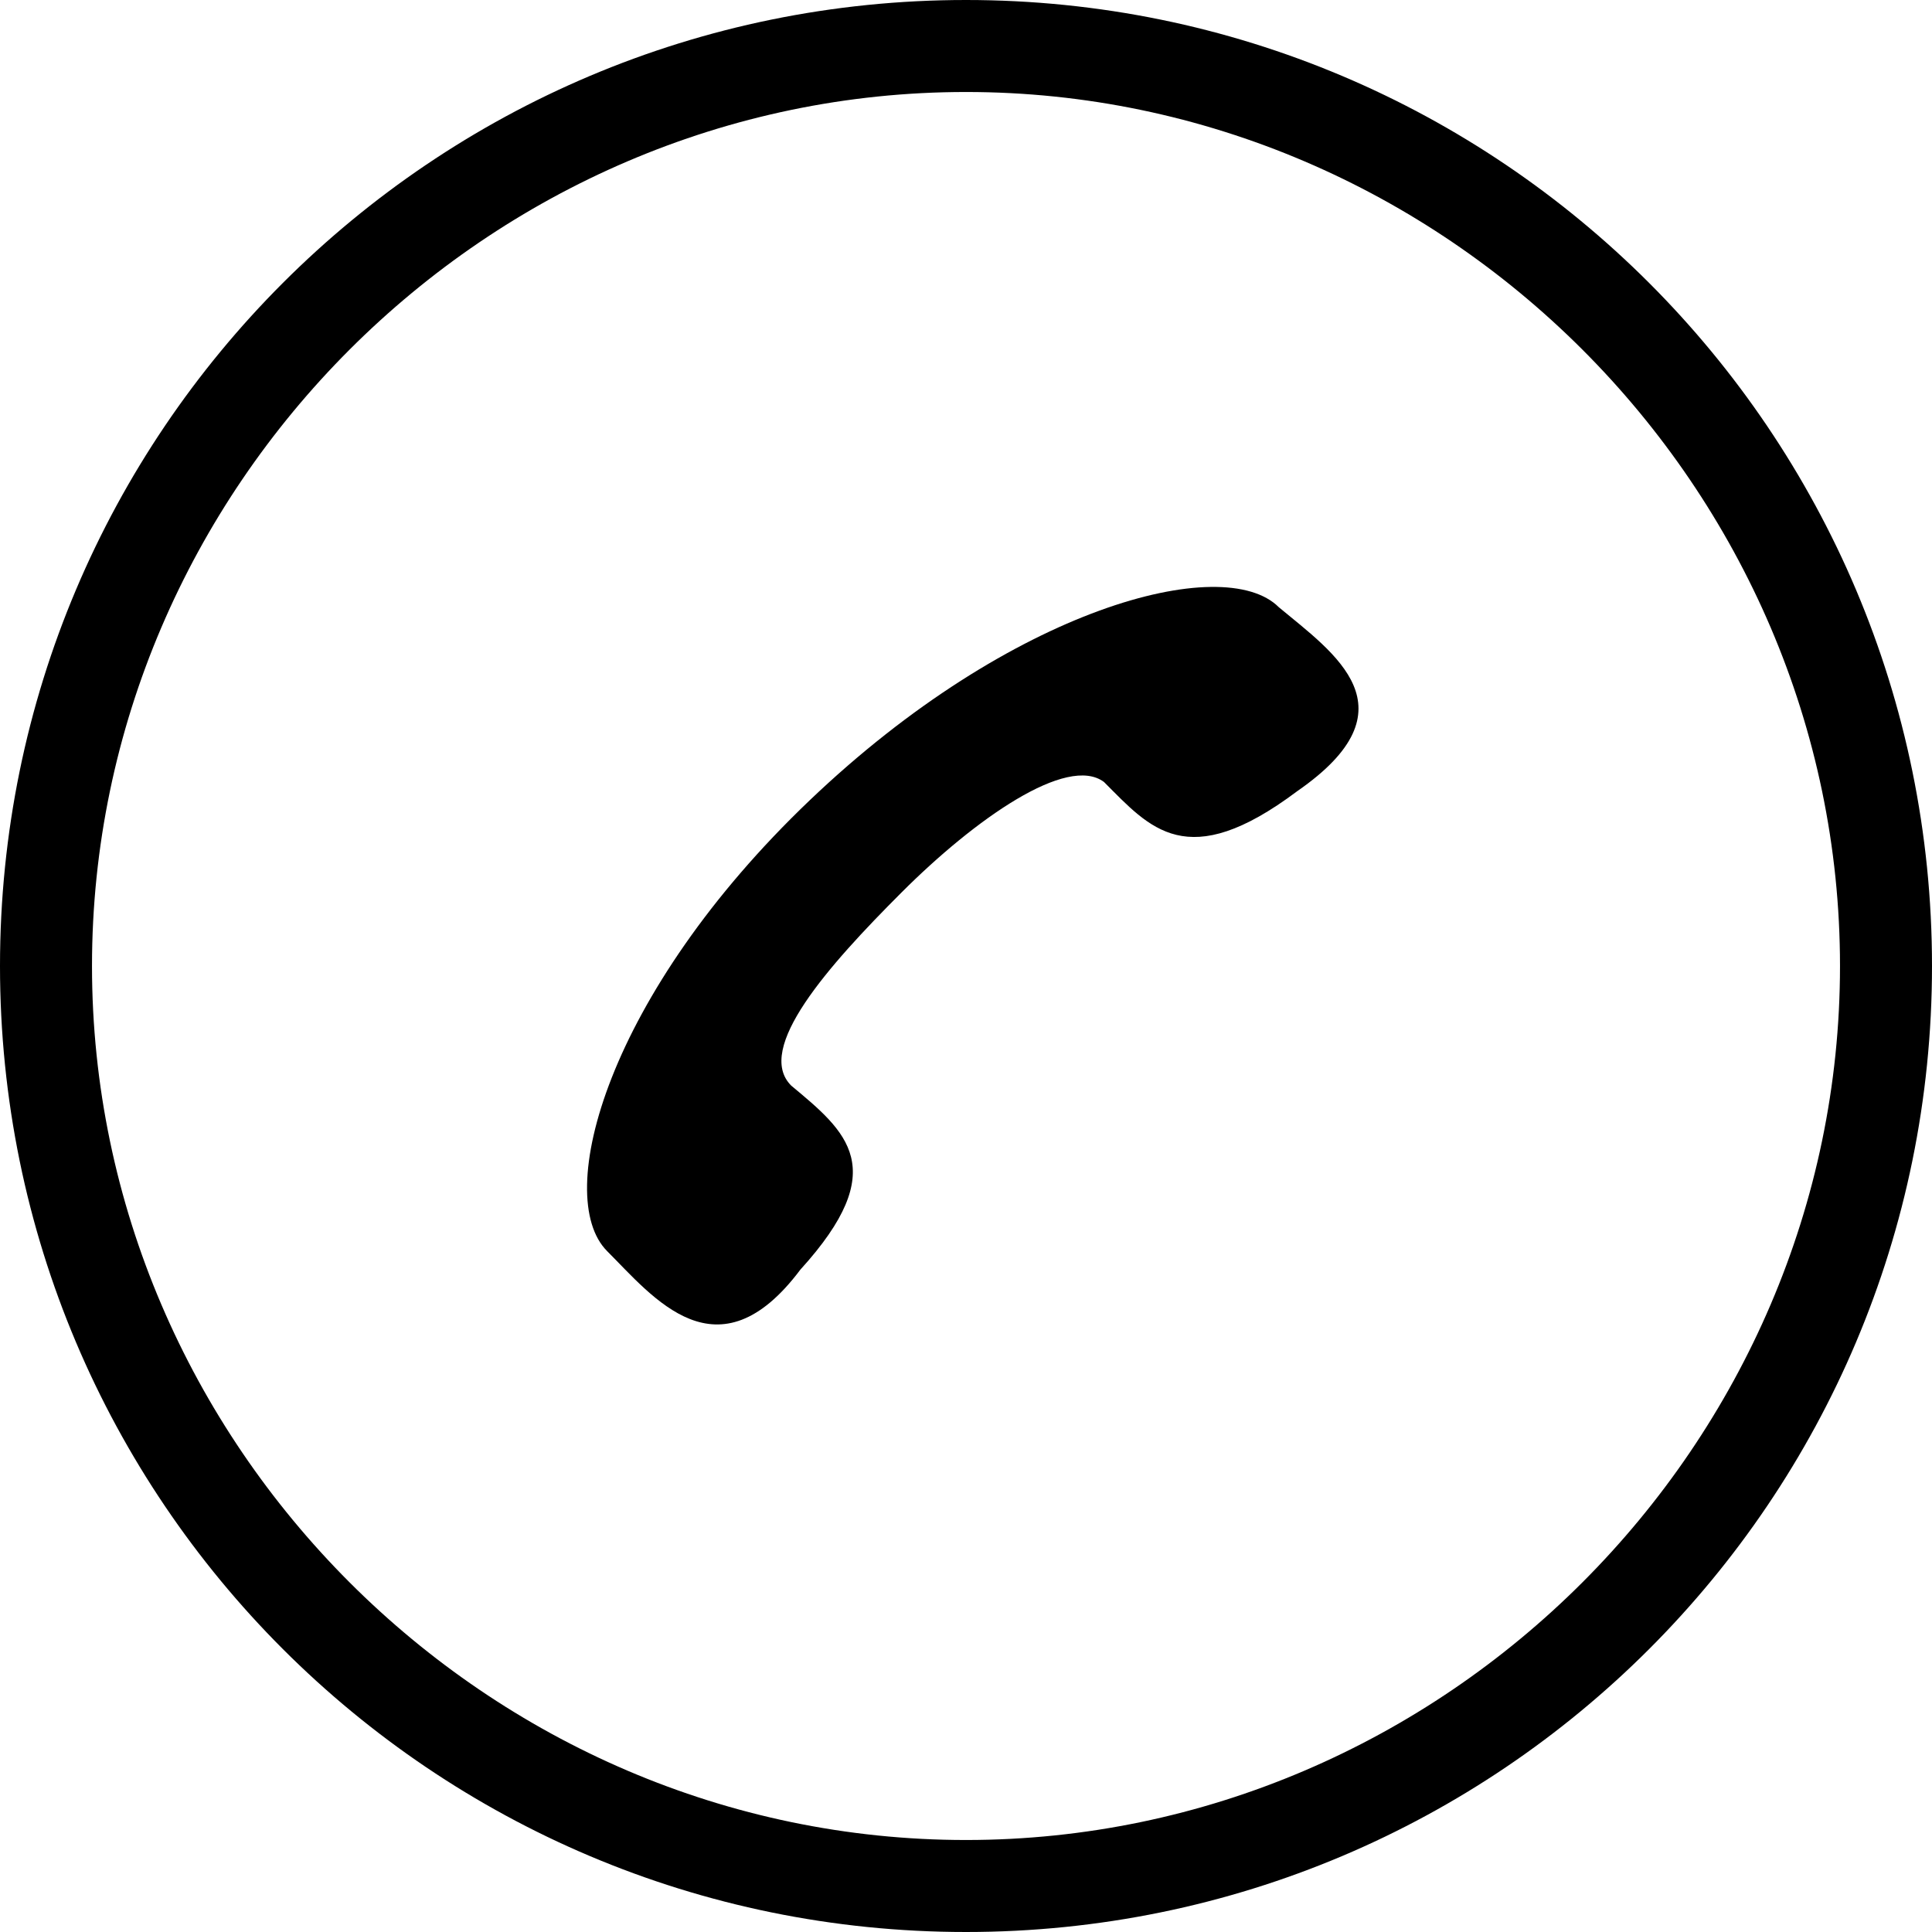 <?xml version="1.0" encoding="utf-8"?>
<!-- Generator: Adobe Illustrator 24.2.0, SVG Export Plug-In . SVG Version: 6.00 Build 0)  -->
<svg version="1.1" id="Layer_1" xmlns="http://www.w3.org/2000/svg" xmlns:xlink="http://www.w3.org/1999/xlink" x="0px" y="0px"
	 viewBox="0 0 21 21" style="enable-background:new 0 0 21 21;" xml:space="preserve">
<style type="text/css">
	.st0{fill-rule:evenodd;clip-rule:evenodd;}
</style>
<path class="st0" d="M10.5,0C4.7,0,0,4.7,0,10.5C0,16.3,4.7,21,10.5,21C16.3,21,21,16.3,21,10.5C21,4.7,16.3,0,10.5,0z M10.5,20
	C5.3,20,1,15.7,1,10.5S5.3,1,10.5,1S20,5.3,20,10.5S15.7,20,10.5,20z"/>
<path class="st0" d="M13.9,6.6c-0.6-0.6-2.9,0-5.1,2.1C6.6,10.8,6,13,6.6,13.6c0.5,0.5,1.2,1.4,2.1,0.2c1-1.1,0.5-1.5-0.1-2
	c-0.4-0.4,0.4-1.3,1.2-2.1c0.8-0.8,1.8-1.5,2.2-1.2c0.5,0.5,0.9,1,2.1,0.1C15.4,7.7,14.5,7.1,13.9,6.6z"/>
</svg>
